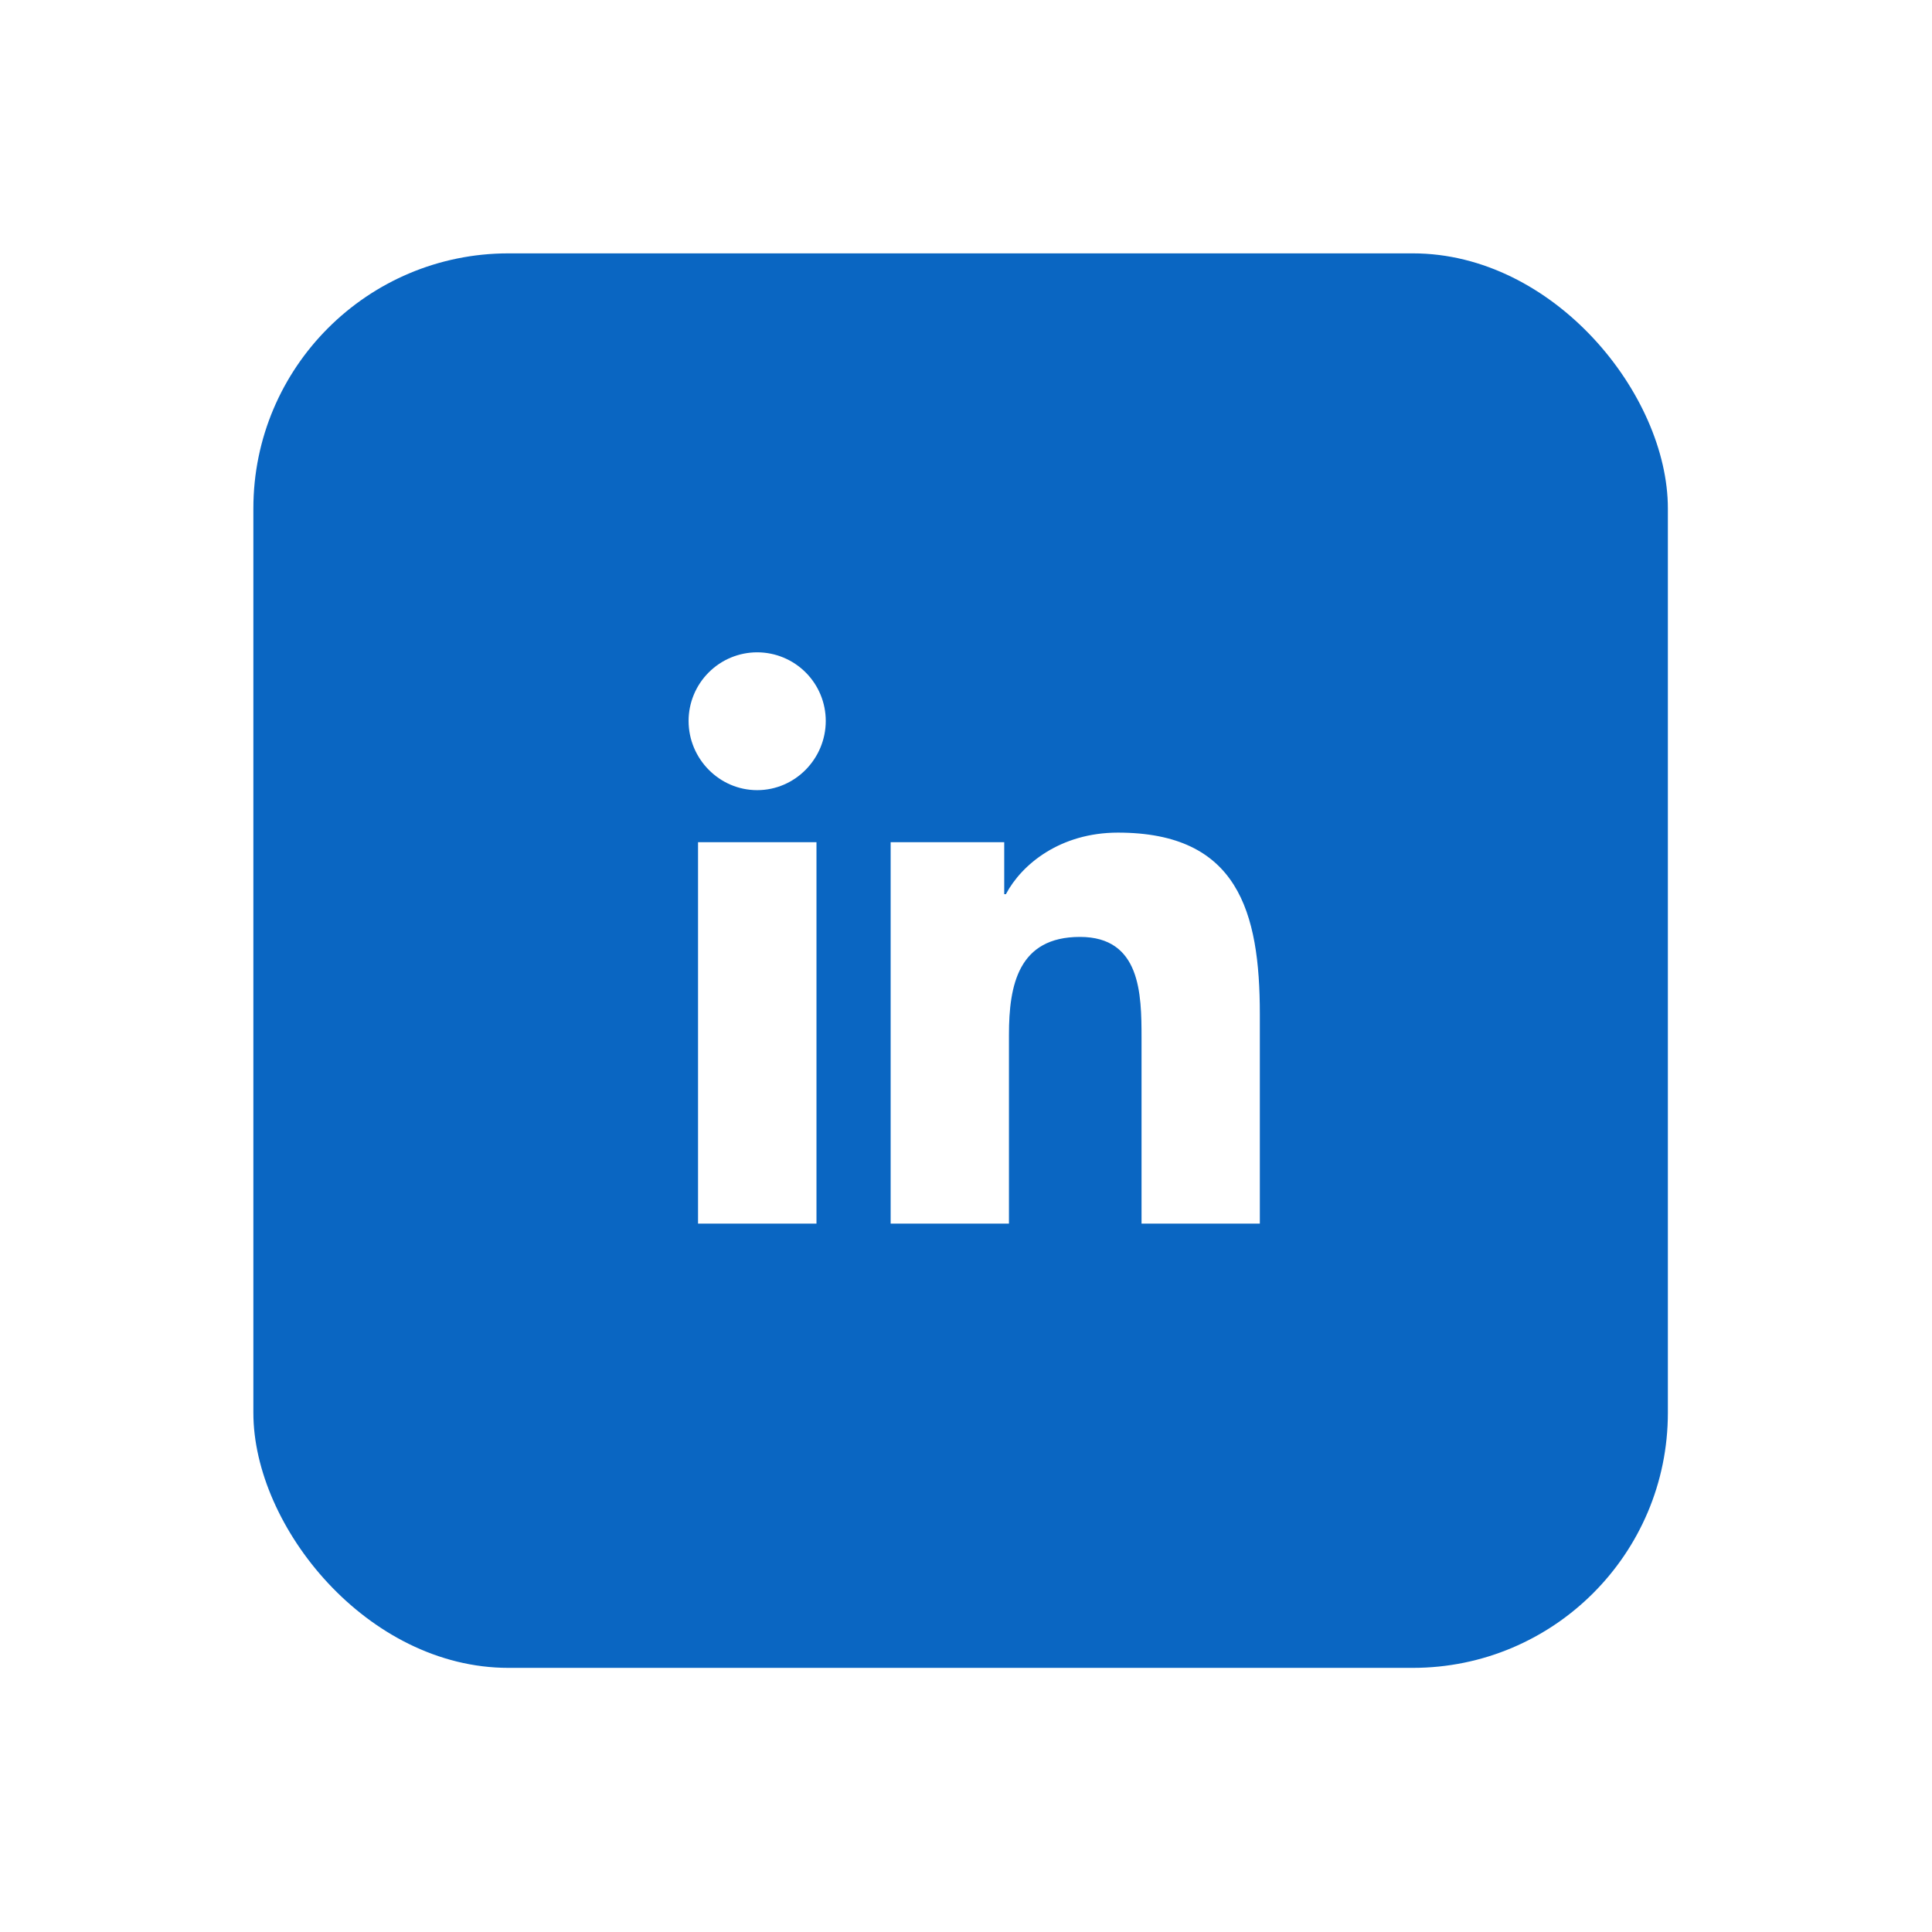 <svg width="100%" height="100%" viewBox="0 0 56 56" fill="none" xmlns="http://www.w3.org/2000/svg">
<g filter="url(#filter0_d_507_24183)">
<rect x="6" y="6" width="41" height="41" rx="7.393" fill="#0A66C2"/>
<g clip-path="url(#clip0_507_24183)">
<path d="M22.322 34.122H18.889V23.067H22.322V34.122ZM20.603 21.559C19.506 21.559 18.615 20.65 18.615 19.552C18.615 19.025 18.825 18.52 19.198 18.147C19.57 17.774 20.076 17.564 20.603 17.564C21.131 17.564 21.636 17.774 22.009 18.147C22.382 18.52 22.591 19.025 22.591 19.552C22.591 20.65 21.701 21.559 20.603 21.559ZM35.169 34.122H31.744V28.741C31.744 27.458 31.718 25.813 29.959 25.813C28.174 25.813 27.901 27.207 27.901 28.648V34.122H24.472V23.067H27.764V24.575H27.812C28.27 23.707 29.39 22.79 31.06 22.79C34.534 22.79 35.173 25.078 35.173 28.049V34.122H35.169Z" fill="white"/>
</g>
</g>
<defs>
<filter id="filter0_d_507_24183" x="0.623" y="0.623" width="54.443" height="54.443" filterUnits="userSpaceOnUse" color-interpolation-filters="sRGB">
<feFlood flood-opacity="0" result="BackgroundImageFix"/>
<feColorMatrix in="SourceAlpha" type="matrix" values="0 0 0 0 0 0 0 0 0 0 0 0 0 0 0 0 0 0 127 0" result="hardAlpha"/>
<feOffset dx="1.344" dy="1.344"/>
<feGaussianBlur stdDeviation="3.361"/>
<feComposite in2="hardAlpha" operator="out"/>
<feColorMatrix type="matrix" values="0 0 0 0 0 0 0 0 0 0 0 0 0 0 0 0 0 0 0.14 0"/>
<feBlend mode="normal" in2="BackgroundImageFix" result="effect1_dropShadow_507_24183"/>
<feBlend mode="normal" in="SourceGraphic" in2="effect1_dropShadow_507_24183" result="shape"/>
</filter>
<clipPath id="clip0_507_24183">
<rect width="16.558" height="18.923" fill="white" transform="translate(18.615 17.564)"/>
</clipPath>
</defs>
</svg>
